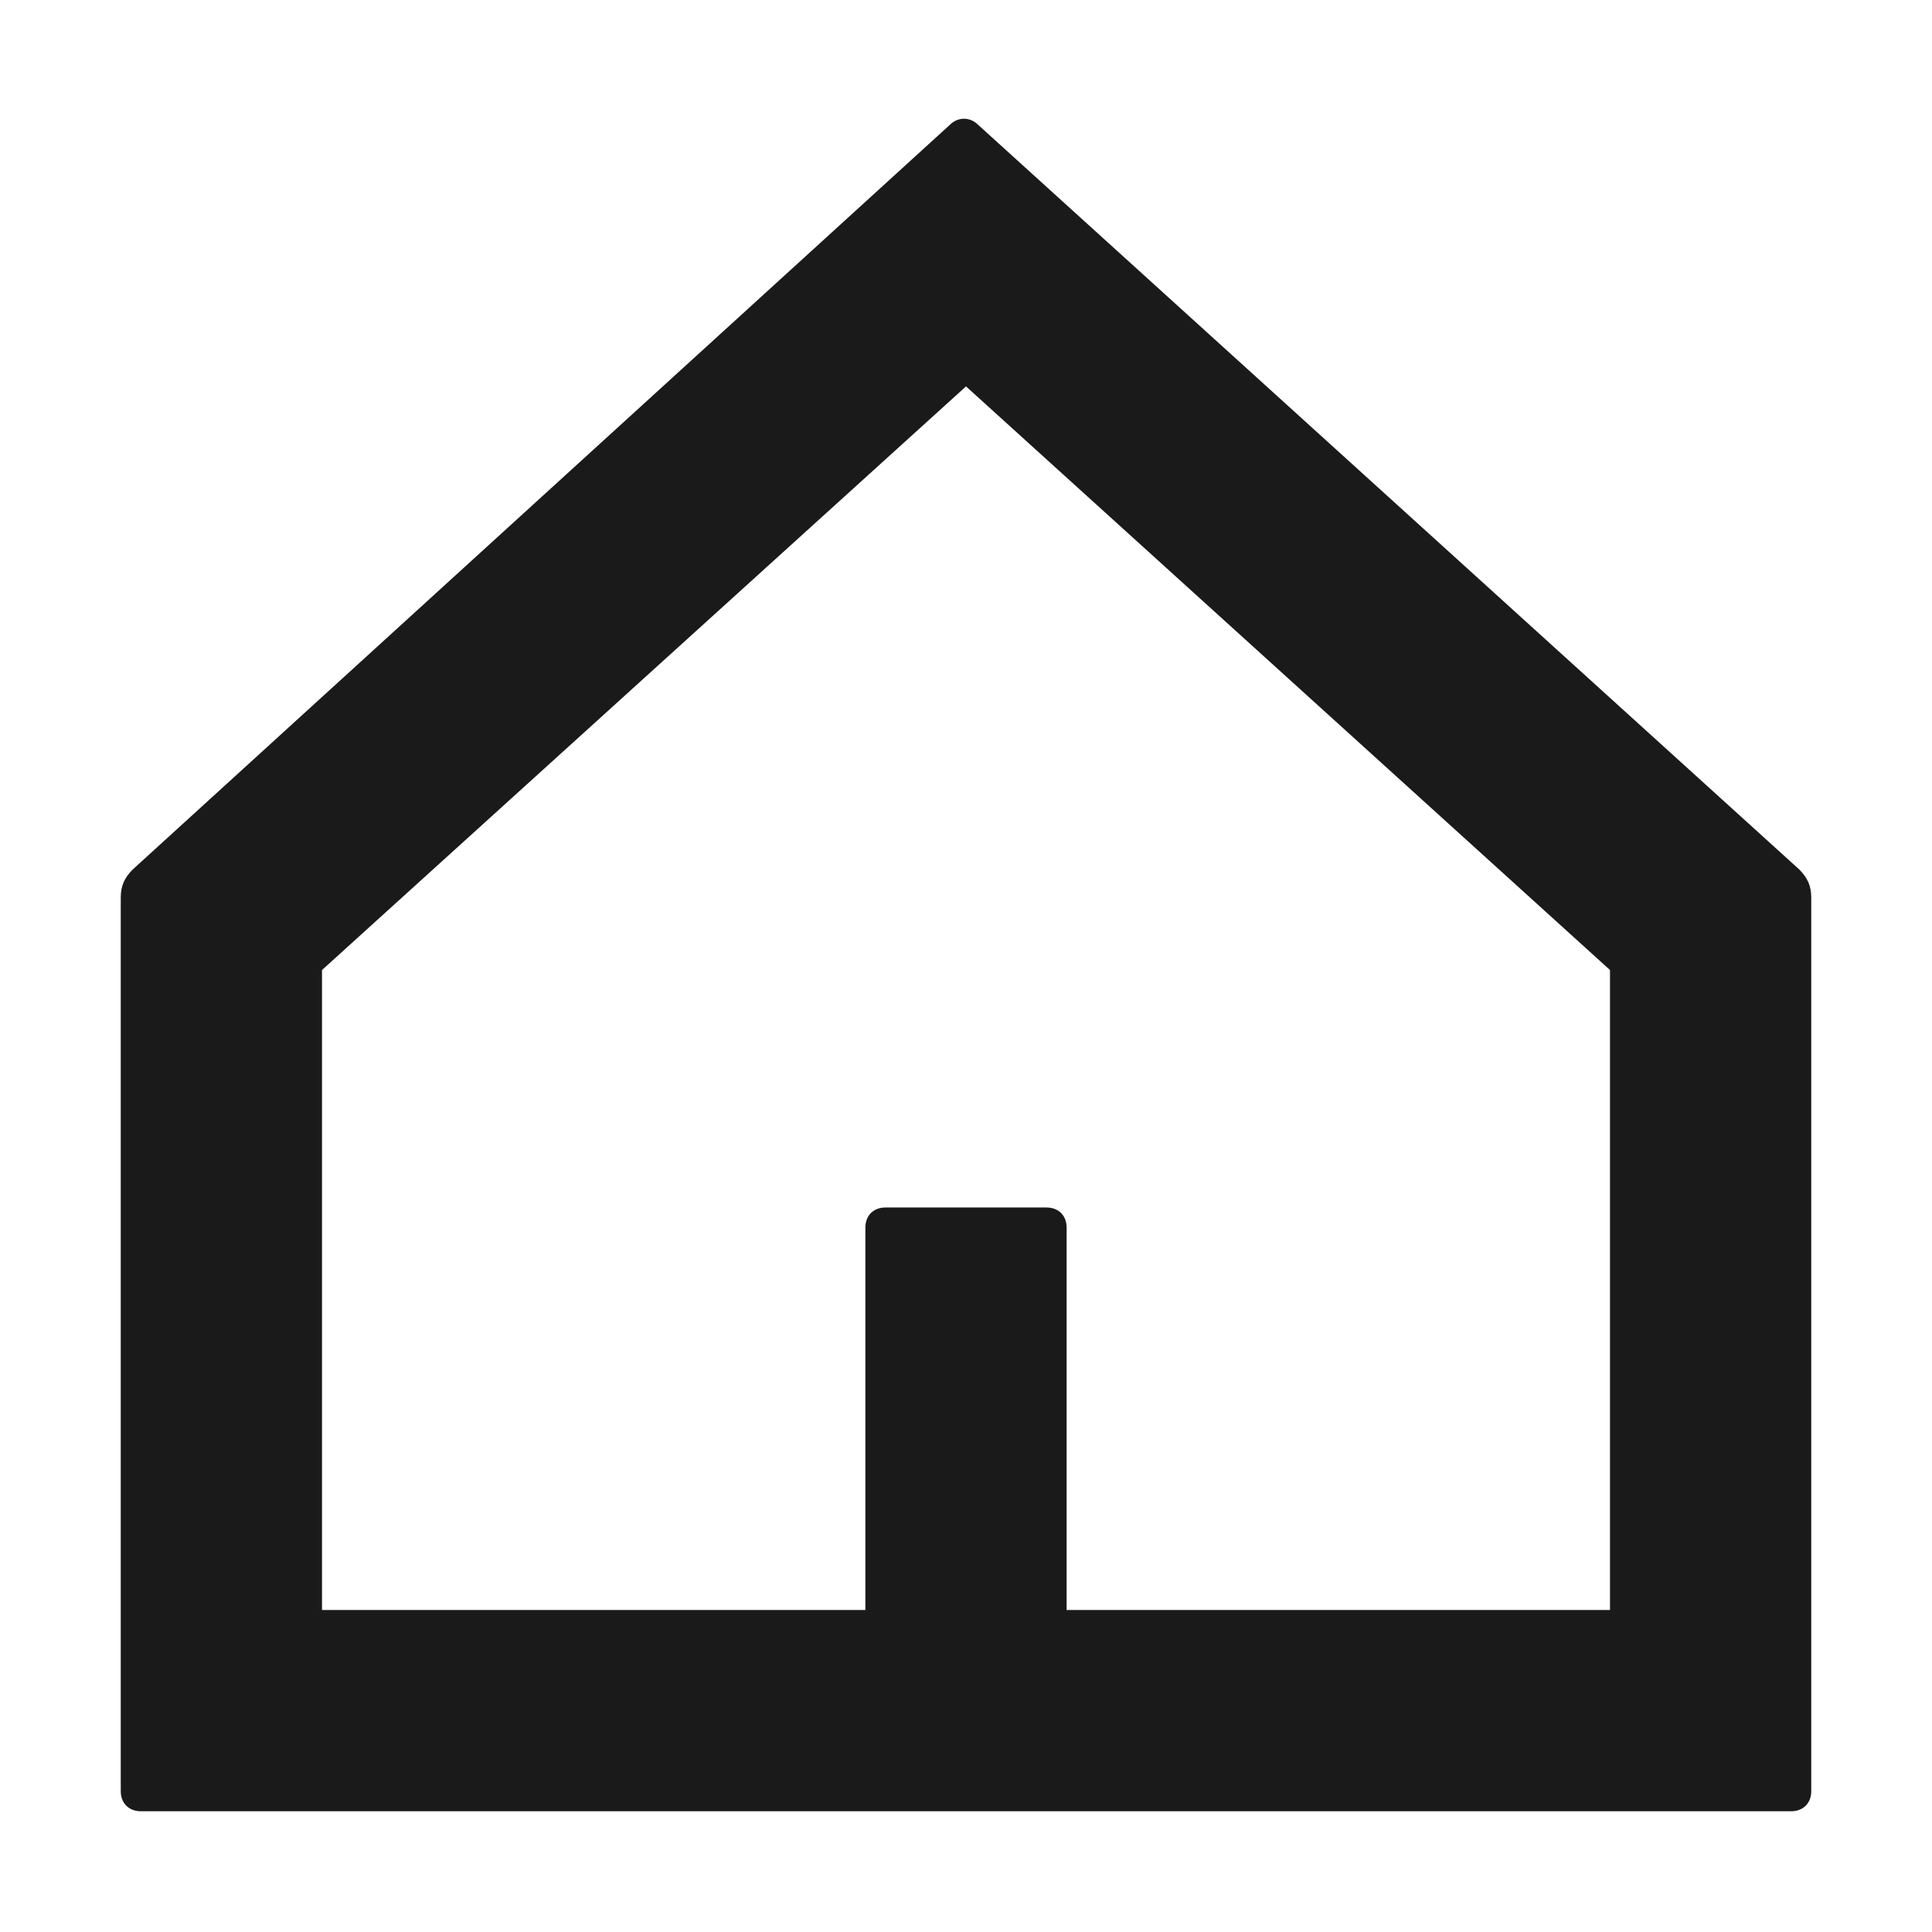 <svg width="24" height="24" fill="none" xmlns="http://www.w3.org/2000/svg"><path d="m22.35 10.8-10.2-9.25c-.1-.1-.25-.1-.35 0L1.65 10.8c-.1.1-.15.2-.15.35v11.1c0 .15.1.25.25.25h20.5c.15 0 .25-.1.25-.25v-11.1c0-.15-.05-.25-.15-.35ZM20 20h-6.75v-4.75c0-.15-.1-.25-.25-.25h-2c-.15 0-.25.1-.25.25V20H4v-7.95l8-7.25 8 7.25V20Z" fill="#1A1A1A"/></svg>